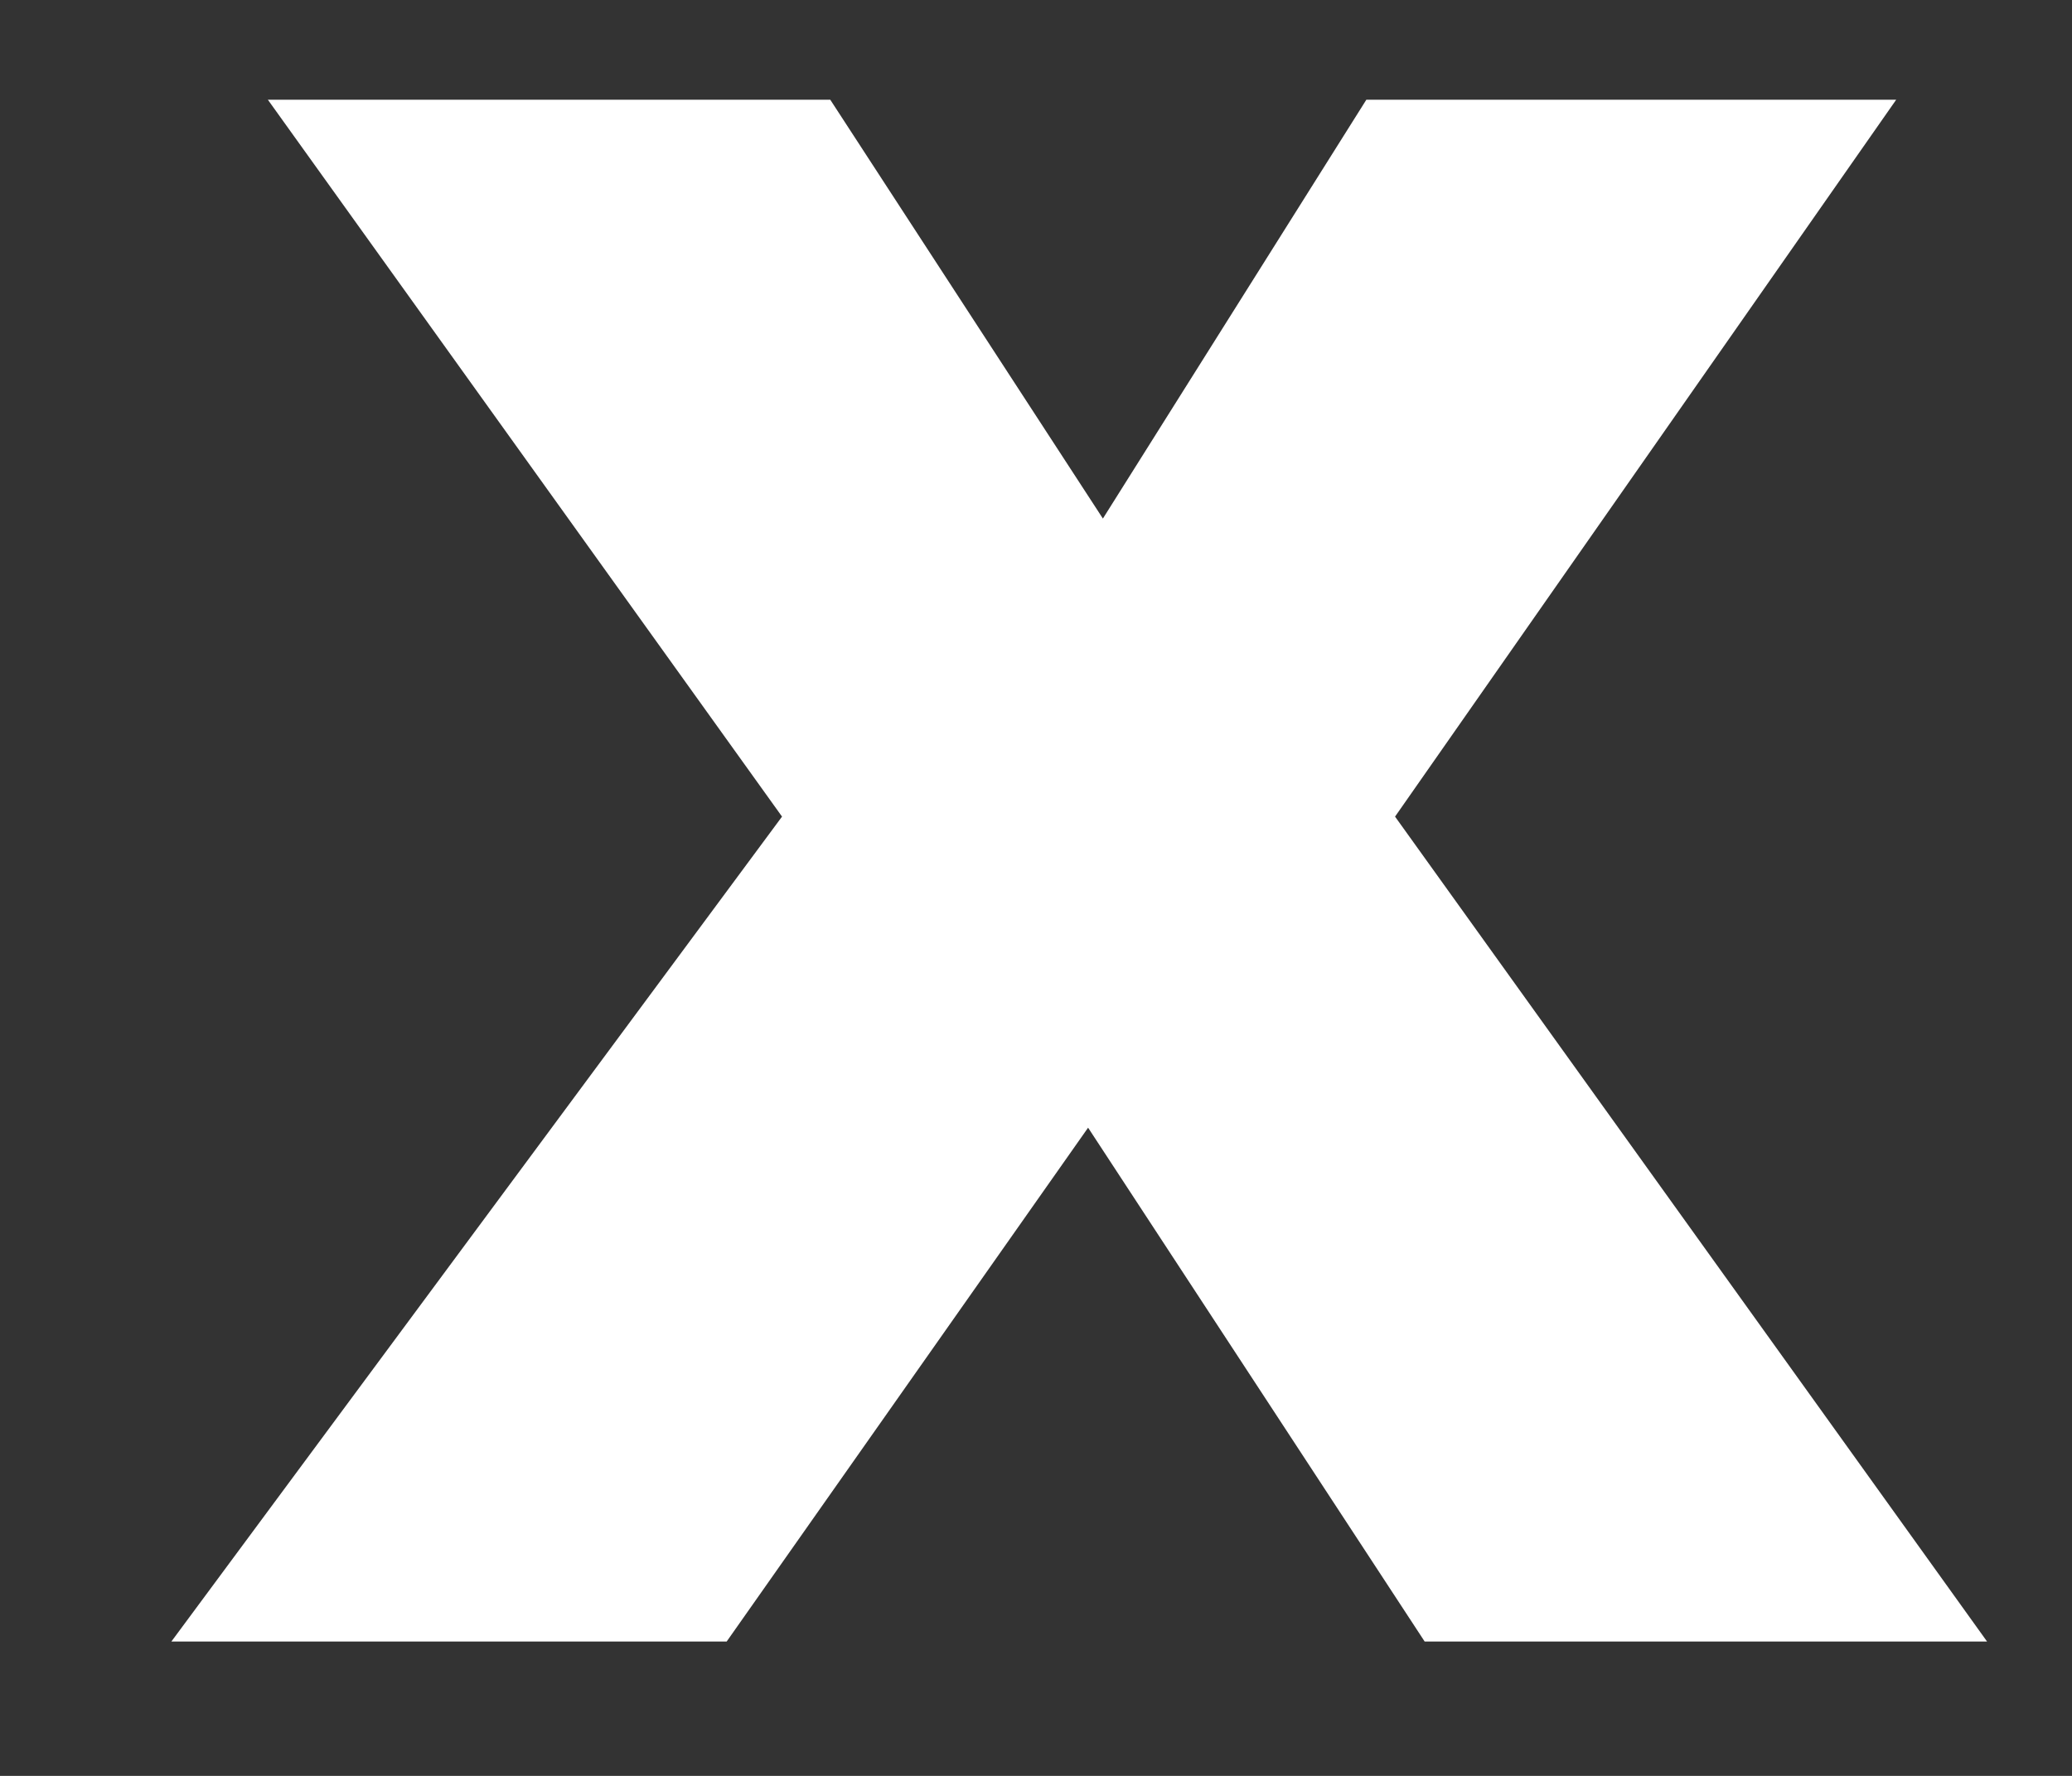 <svg width="7" height="6" viewBox="0 0 7 6" fill="none" xmlns="http://www.w3.org/2000/svg">
<rect x="0" y="0" width="7" height="6" fill="#333333" stroke="none"/>
<path d="M2.642 2.759L0.905 0.337H2.805L3.726 1.752L4.616 0.337H6.406L4.713 2.759L6.713 5.546H4.813L3.676 3.81L2.455 5.546H0.579L2.642 2.759Z" fill="white"/>
</svg>
